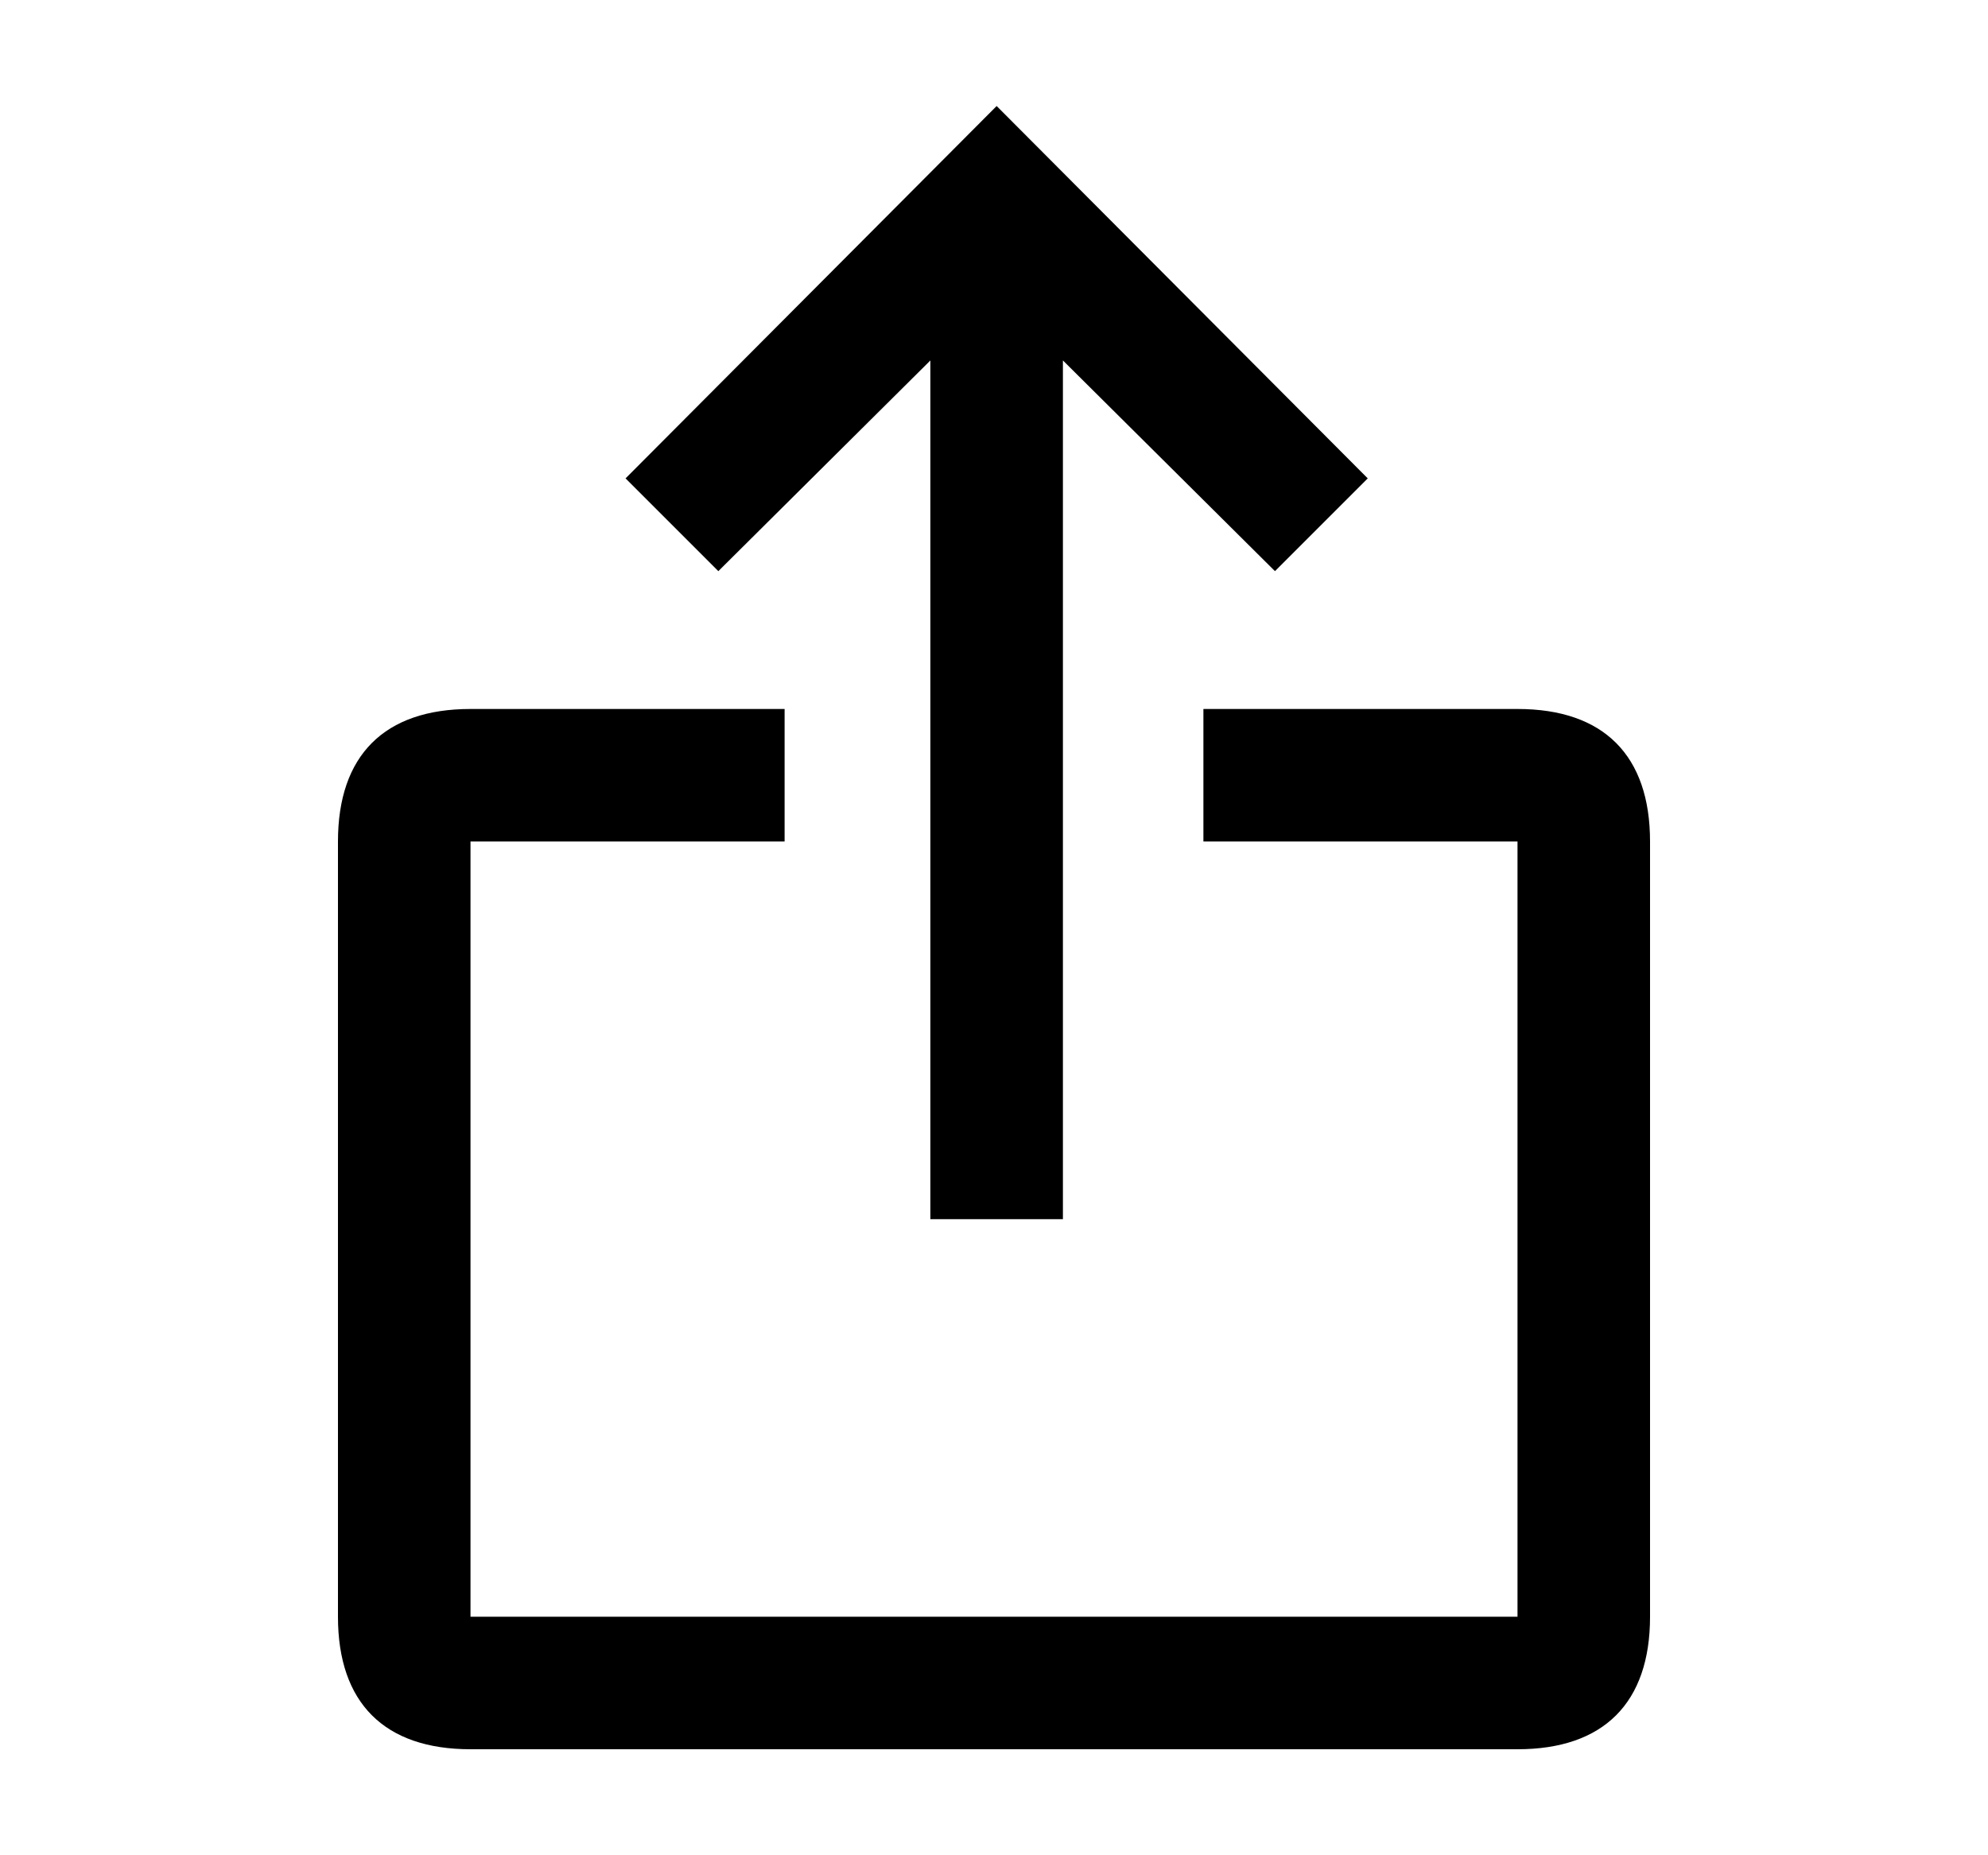 <?xml version="1.0" encoding="utf-8"?>
<!-- Generator: Adobe Illustrator 15.1.0, SVG Export Plug-In . SVG Version: 6.00 Build 0)  -->
<!DOCTYPE svg PUBLIC "-//W3C//DTD SVG 1.1//EN" "http://www.w3.org/Graphics/SVG/1.1/DTD/svg11.dtd">
<svg version="1.1" id="Layer_1" xmlns="http://www.w3.org/2000/svg" xmlns:xlink="http://www.w3.org/1999/xlink" x="0px" y="0px"
	 width="1500px" height="1400px" viewBox="0 0 1500 1400" enable-background="new 0 0 1500 1400" xml:space="preserve">
<path d="M1145,535H908v100h237v585H355V635h237V535H355c-65,0-100,35-100,100v585c0,65,35,100,100,100h790c65,0,100-35,100-100V635
	C1245,570,1210,535,1145,535z M702,272v648h100V272l160,159l70-70L752,80L472,361l70,70L702,272z"/>
</svg>
